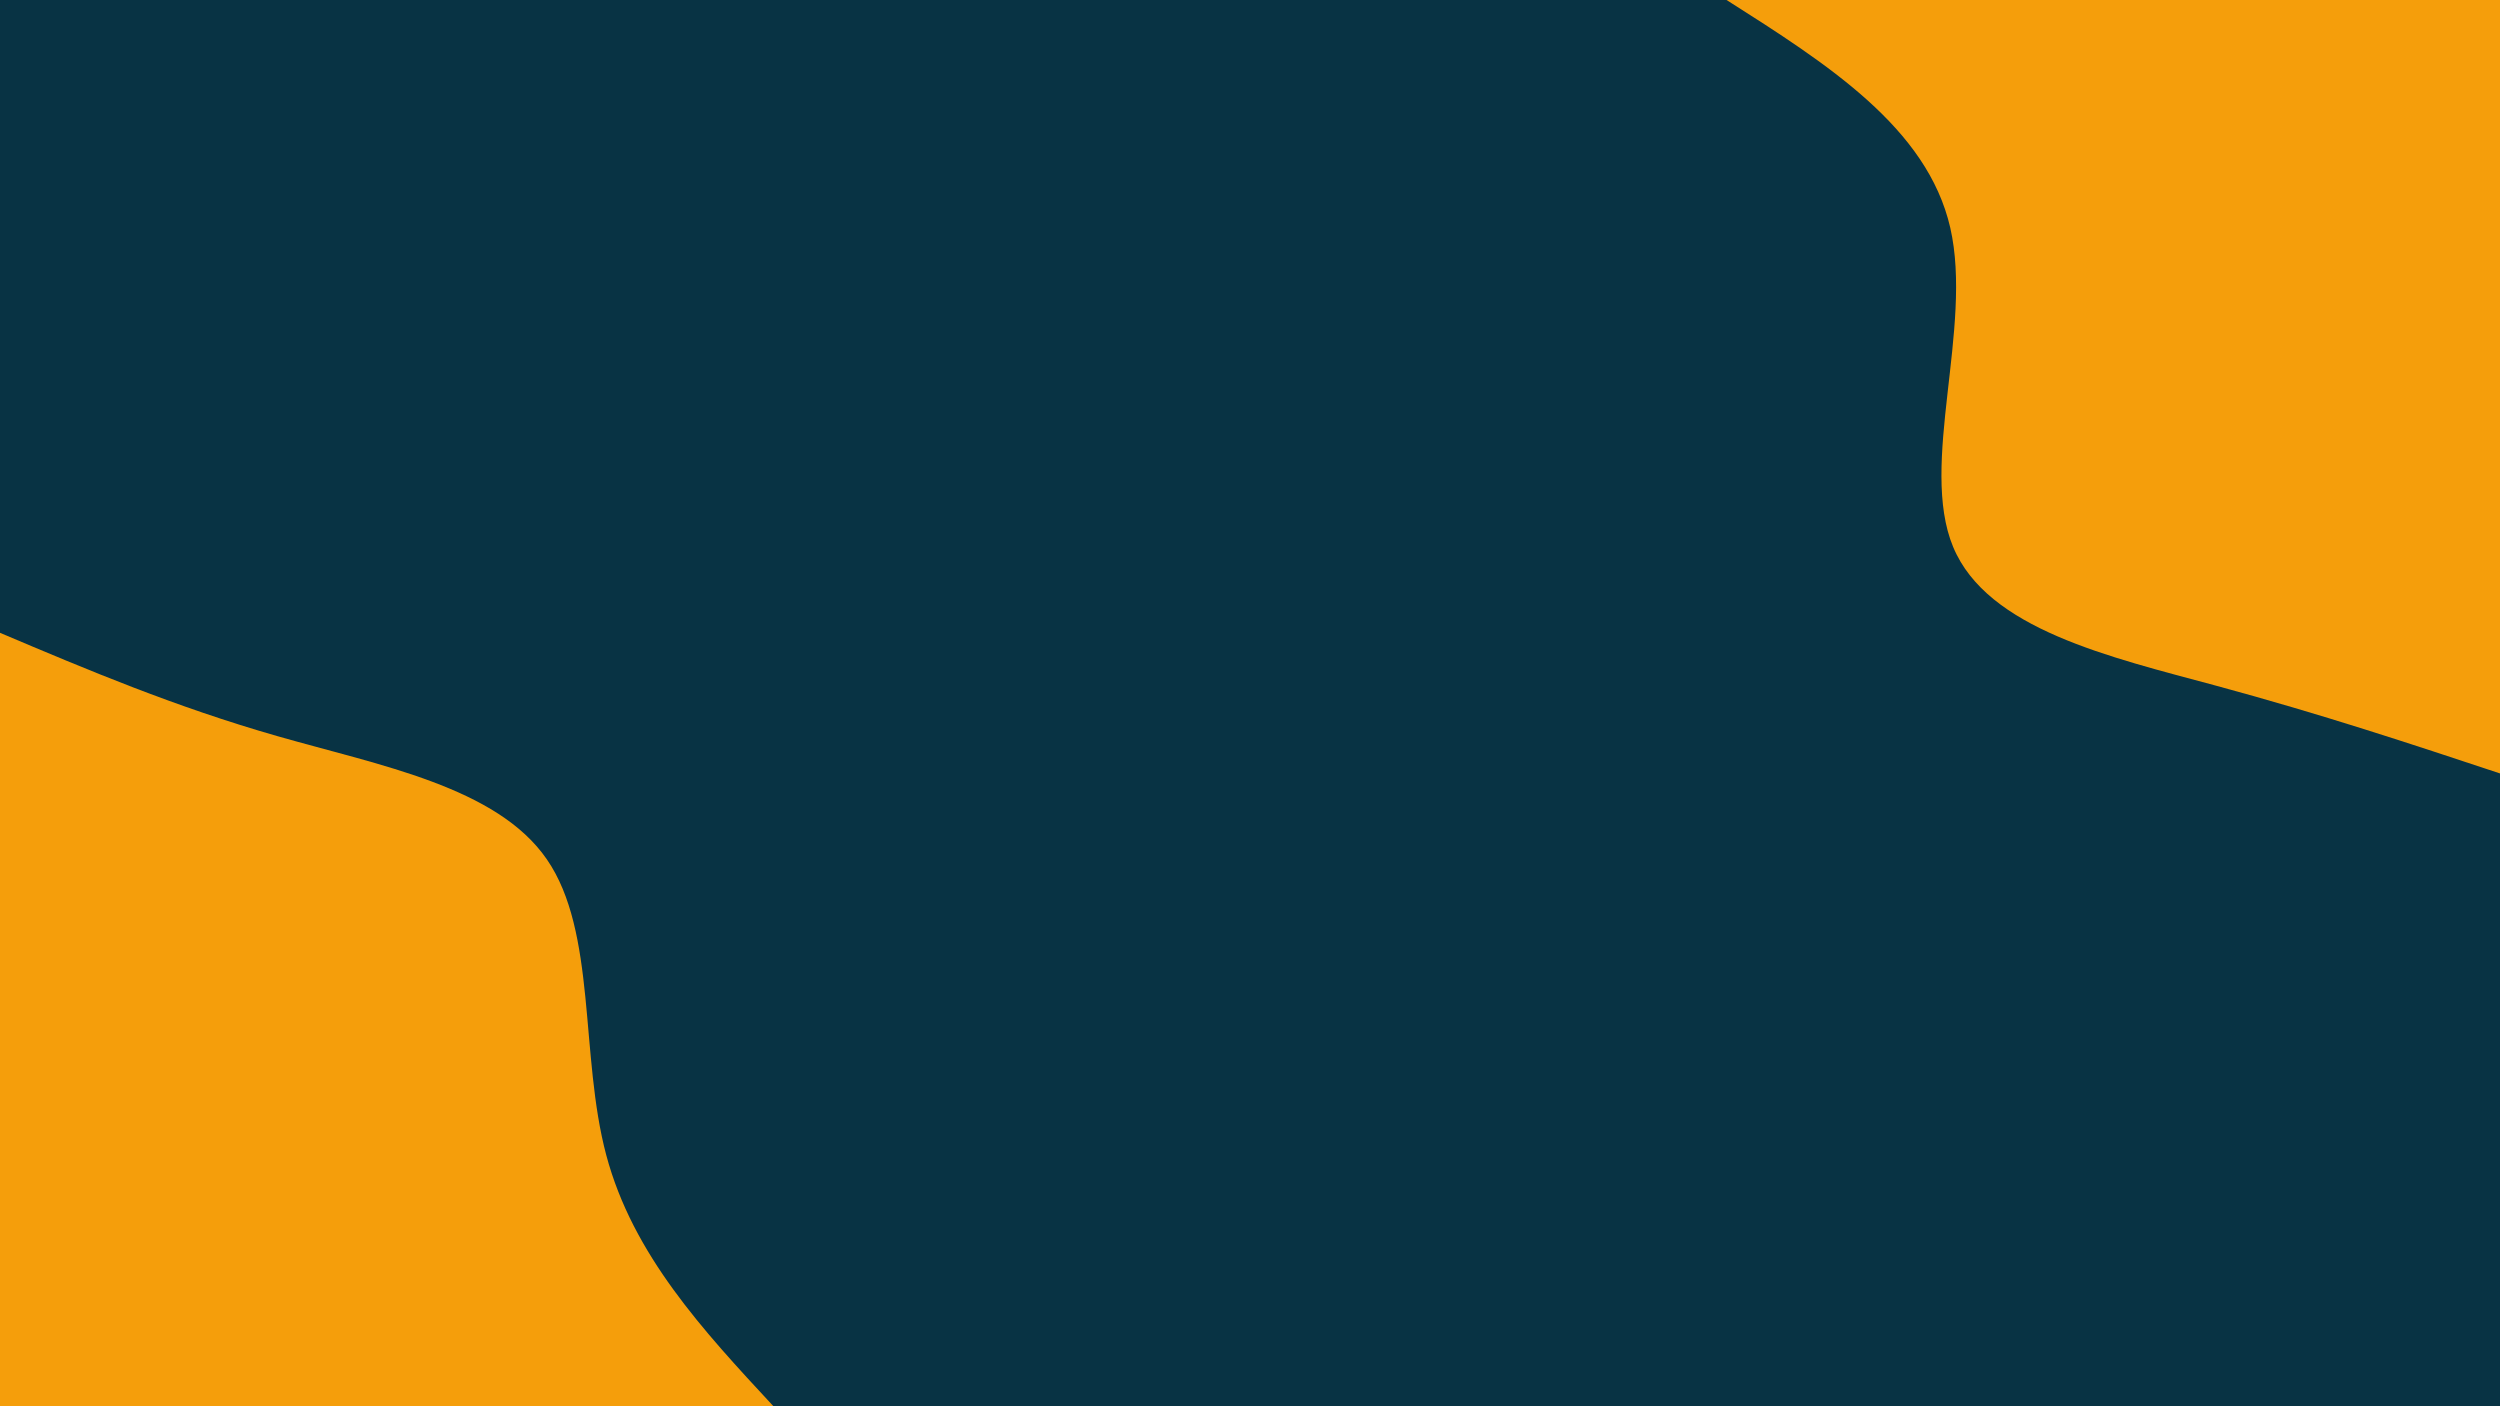 <svg id="visual" viewBox="0 0 1920 1080" width="1920" height="1080" xmlns="http://www.w3.org/2000/svg" xmlns:xlink="http://www.w3.org/1999/xlink" version="1.1"><rect x="0" y="0" width="1920" height="1080" fill="#083344"></rect><defs><linearGradient id="grad1_0" x1="43.8%" y1="0%" x2="100%" y2="100%"><stop offset="14.444%" stop-color="#083344" stop-opacity="1"></stop><stop offset="85.556%" stop-color="#083344" stop-opacity="1"></stop></linearGradient></defs><defs><linearGradient id="grad2_0" x1="0%" y1="0%" x2="56.3%" y2="100%"><stop offset="14.444%" stop-color="#083344" stop-opacity="1"></stop><stop offset="85.556%" stop-color="#083344" stop-opacity="1"></stop></linearGradient></defs><g transform="translate(1920, 0)"><path d="M0 594C-68.4 571.3 -136.8 548.6 -218.1 526.6C-299.5 504.6 -393.8 483.2 -420 420C-446.3 356.8 -404.6 251.9 -422.2 174.9C-439.9 97.9 -516.9 49 -594 0L0 0Z" fill="#f59e0b"></path></g><g transform="translate(0, 1080)"><path d="M0 -594C67.3 -565.5 134.6 -537.1 213.2 -514.6C291.7 -492.1 381.7 -475.7 420 -420C458.4 -364.3 445.2 -269.4 465.6 -192.9C486 -116.3 540 -58.2 594 0L0 0Z" fill="#f59e0b"></path></g></svg>
